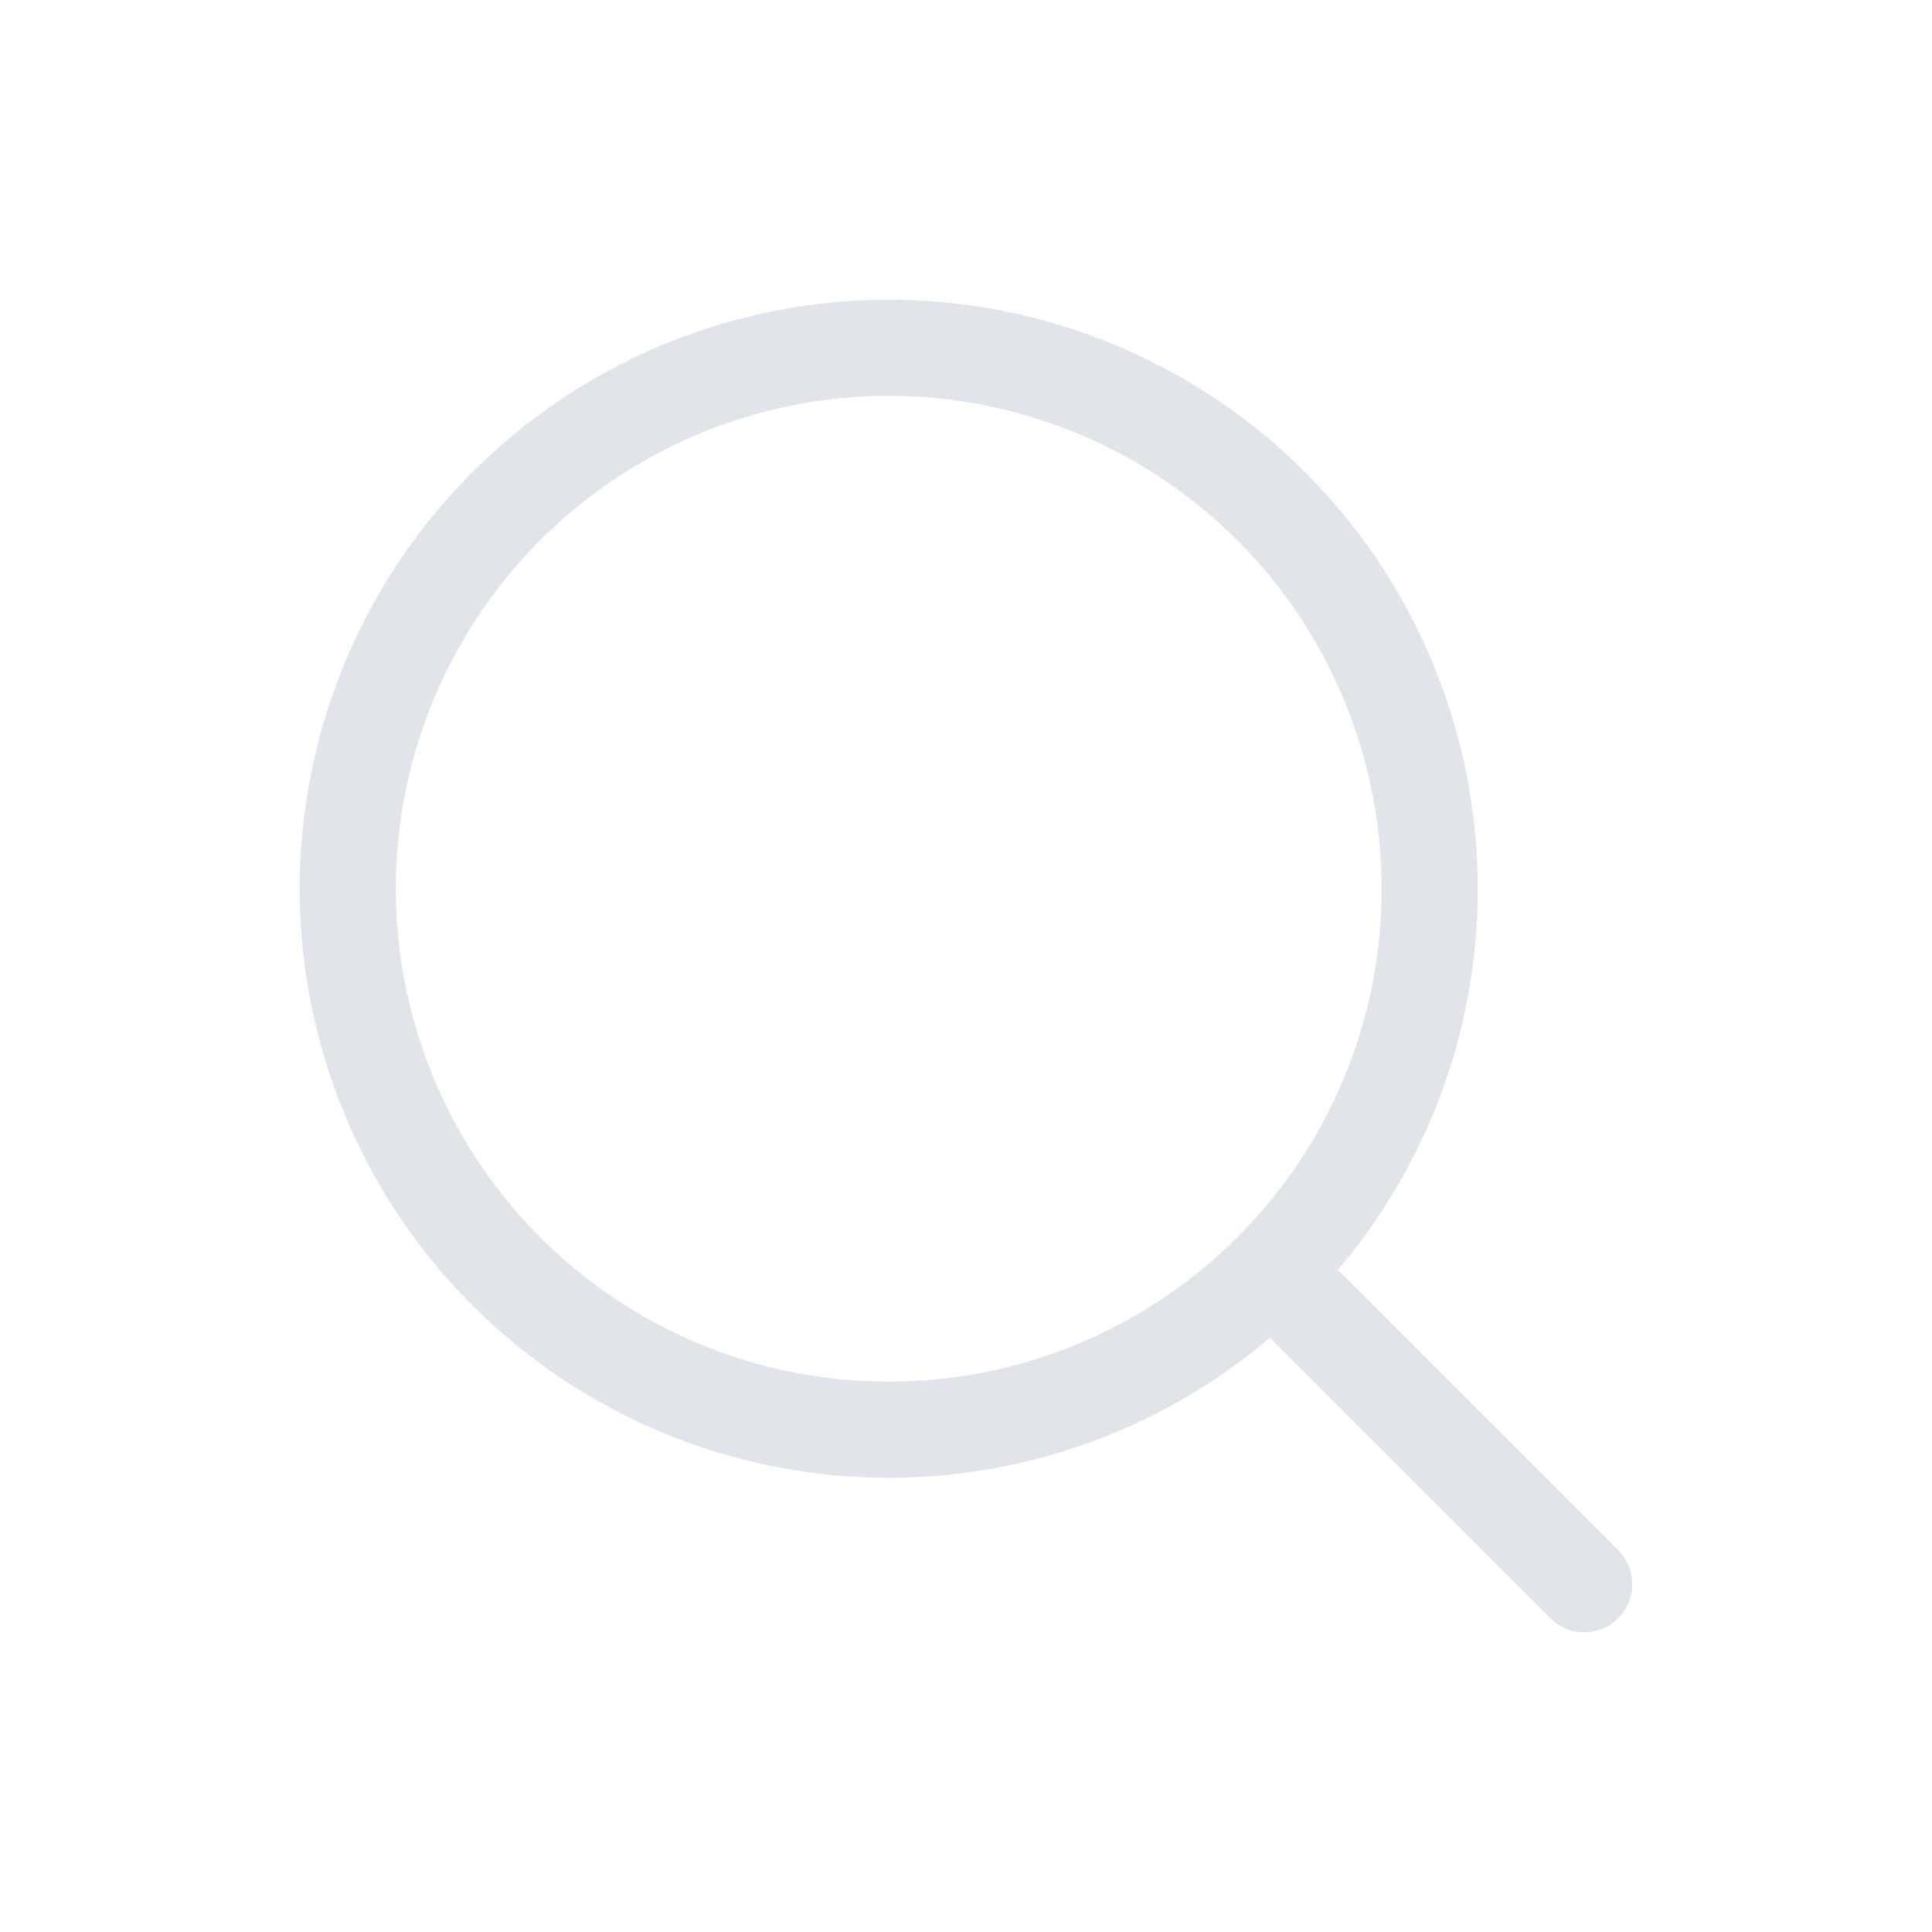 <svg width="25" height="25" viewBox="0 0 25 25" fill="none" xmlns="http://www.w3.org/2000/svg">
<path d="M20.5 20.5L16.5 16.5M18.5 11.5C18.501 12.419 18.321 13.33 17.969 14.18C17.617 15.029 17.101 15.801 16.45 16.45C15.305 17.595 13.798 18.308 12.187 18.467C10.575 18.626 8.958 18.221 7.611 17.321C6.265 16.421 5.272 15.083 4.802 13.533C4.331 11.983 4.413 10.318 5.033 8.822C5.652 7.326 6.772 6.091 8.2 5.327C9.628 4.564 11.277 4.319 12.865 4.635C14.454 4.951 15.883 5.808 16.911 7.059C17.938 8.311 18.5 9.881 18.5 11.5Z" stroke="#E1E5EA" stroke-width="1.244" stroke-linecap="round" stroke-linejoin="round"/>
</svg>
